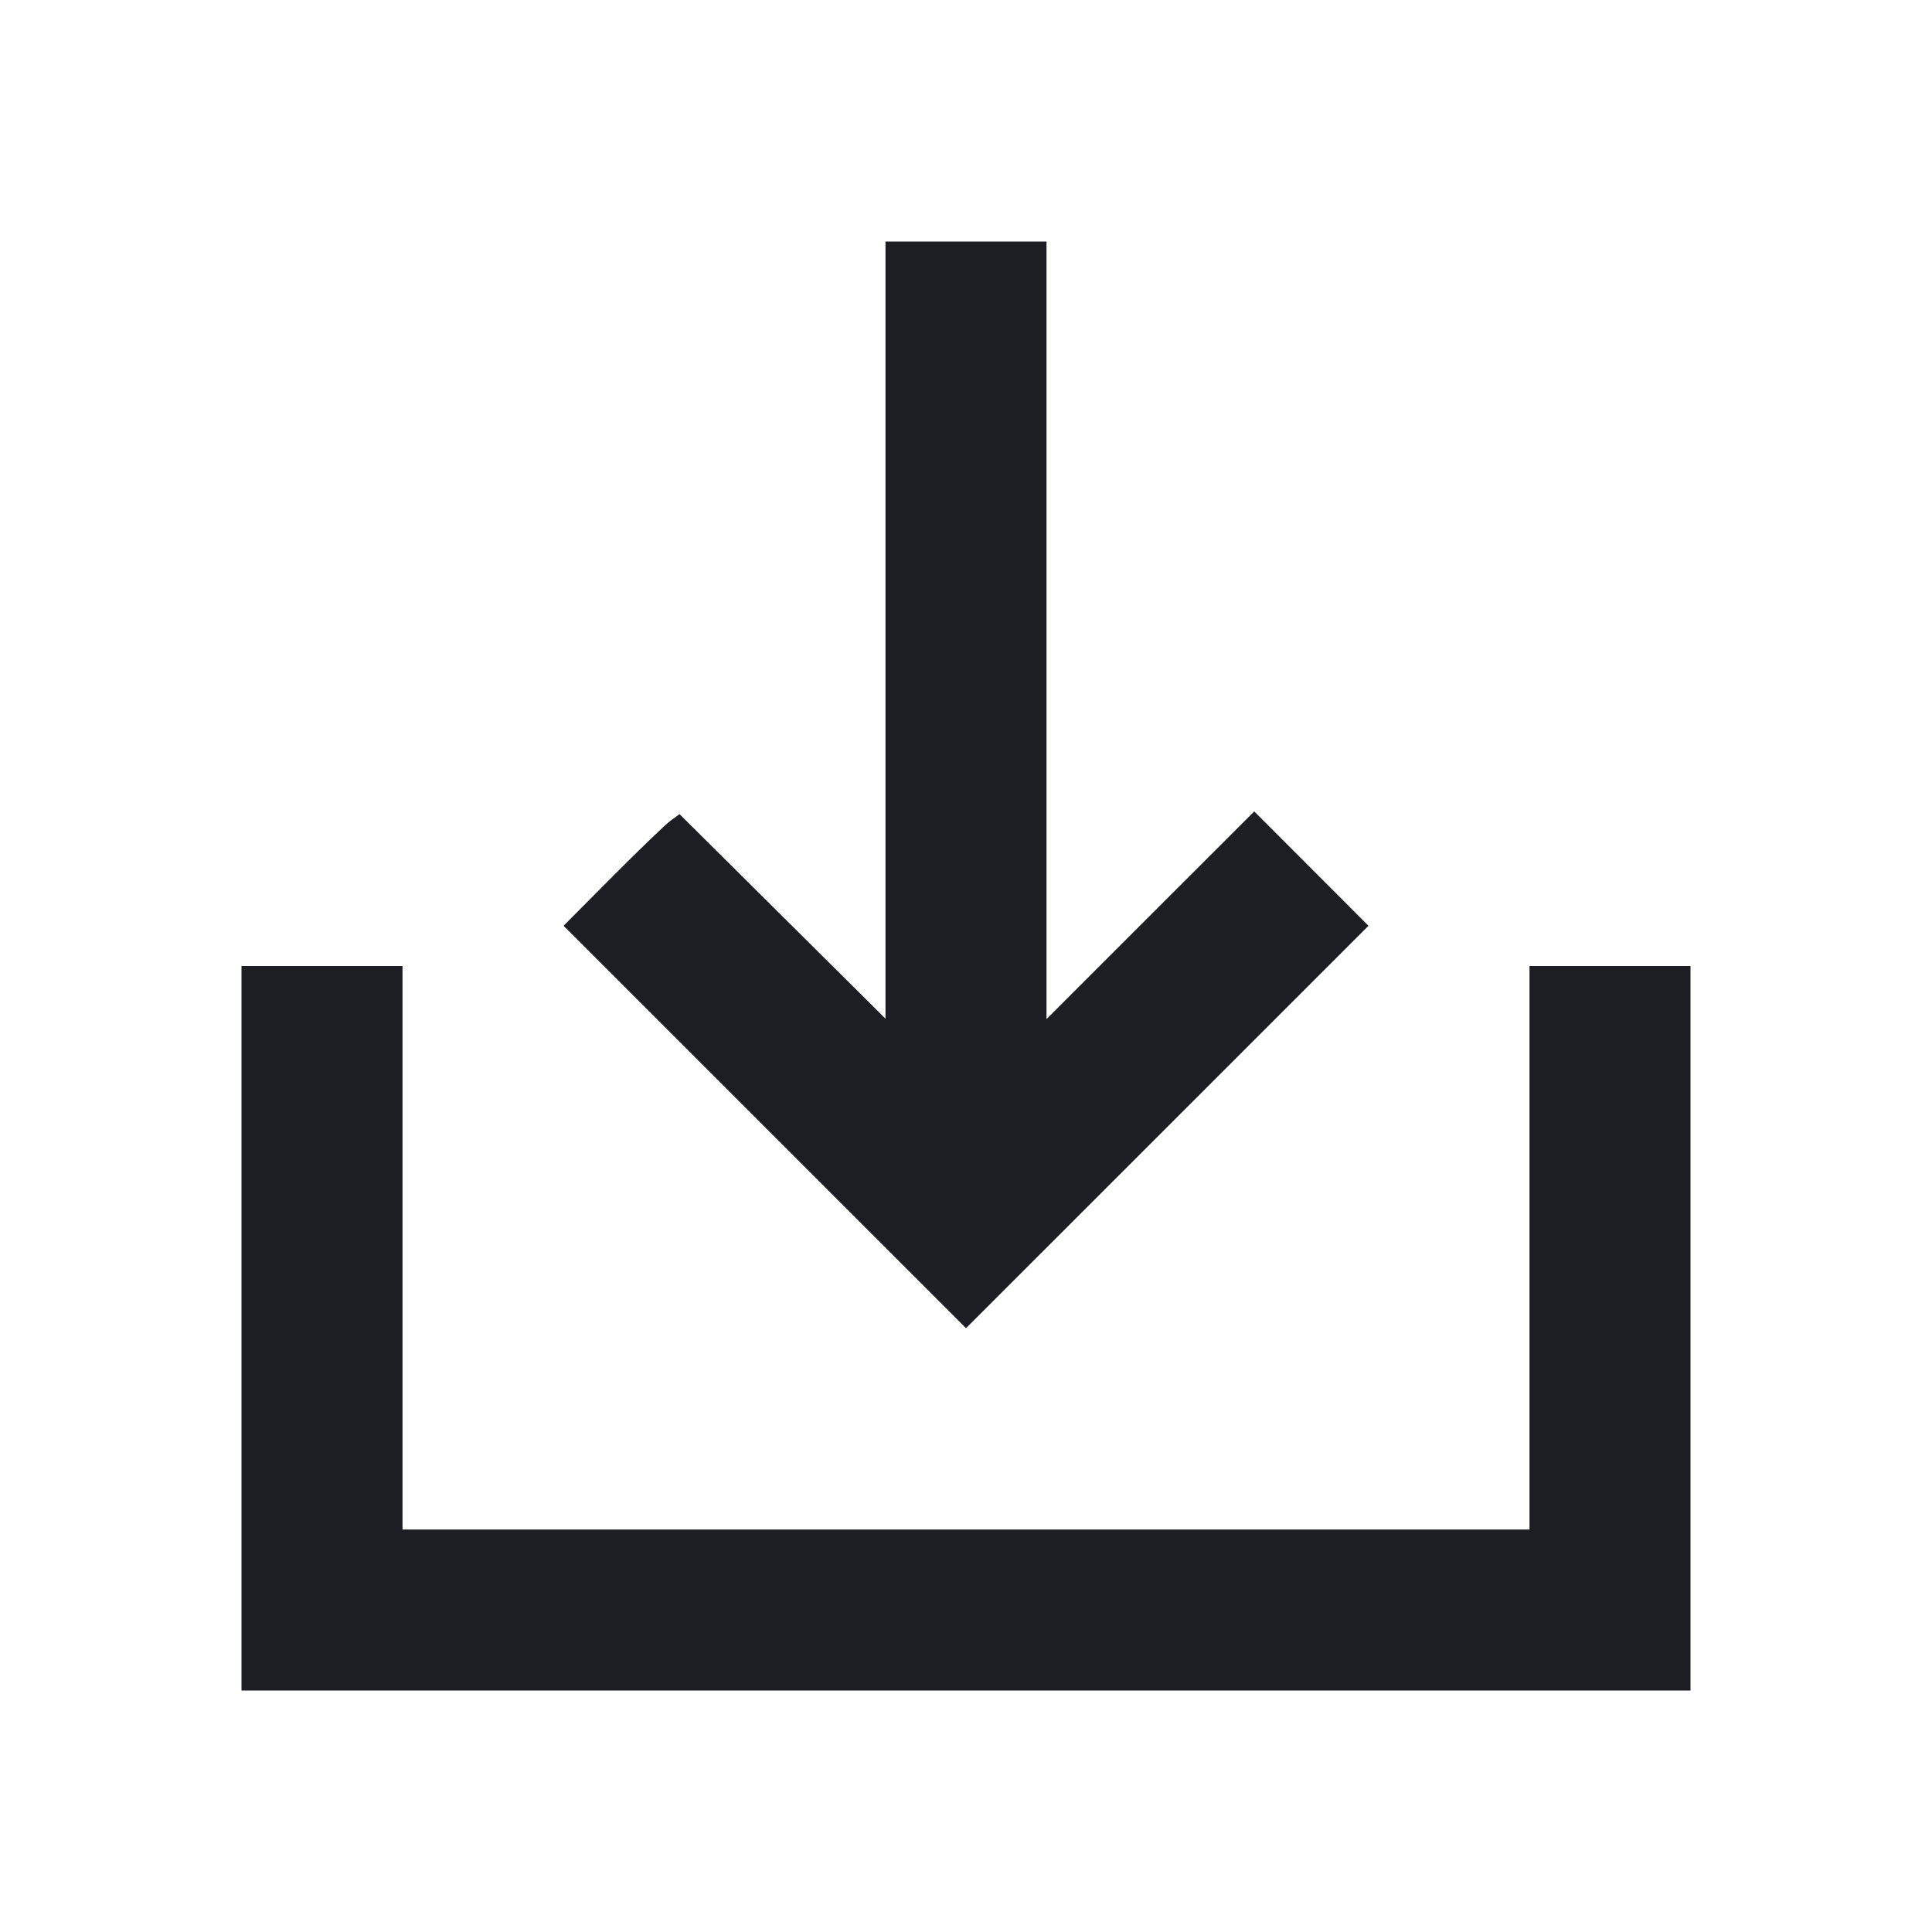 <svg viewBox="0 0 2400 2400" fill="none" xmlns="http://www.w3.org/2000/svg"><path d="M1100.000 782.705 L 1100.000 1265.411 972.071 1138.382 L 844.142 1011.354 833.071 1019.405 C 826.982 1023.833,794.558 1055.042,761.017 1088.758 L 700.035 1150.059 950.017 1400.017 L 1200.000 1649.976 1449.986 1400.014 L 1699.971 1150.053 1629.018 1079.017 L 1558.064 1007.981 1429.032 1136.967 L 1300.000 1265.954 1300.000 782.977 L 1300.000 300.000 1200.000 300.000 L 1100.000 300.000 1100.000 782.705 M300.000 1650.000 L 300.000 2100.000 1200.000 2100.000 L 2100.000 2100.000 2100.000 1650.000 L 2100.000 1200.000 2000.000 1200.000 L 1900.000 1200.000 1900.000 1550.000 L 1900.000 1900.000 1200.000 1900.000 L 500.000 1900.000 500.000 1550.000 L 500.000 1200.000 400.000 1200.000 L 300.000 1200.000 300.000 1650.000 " fill="#1D1E23" stroke="none" fill-rule="evenodd"/></svg>